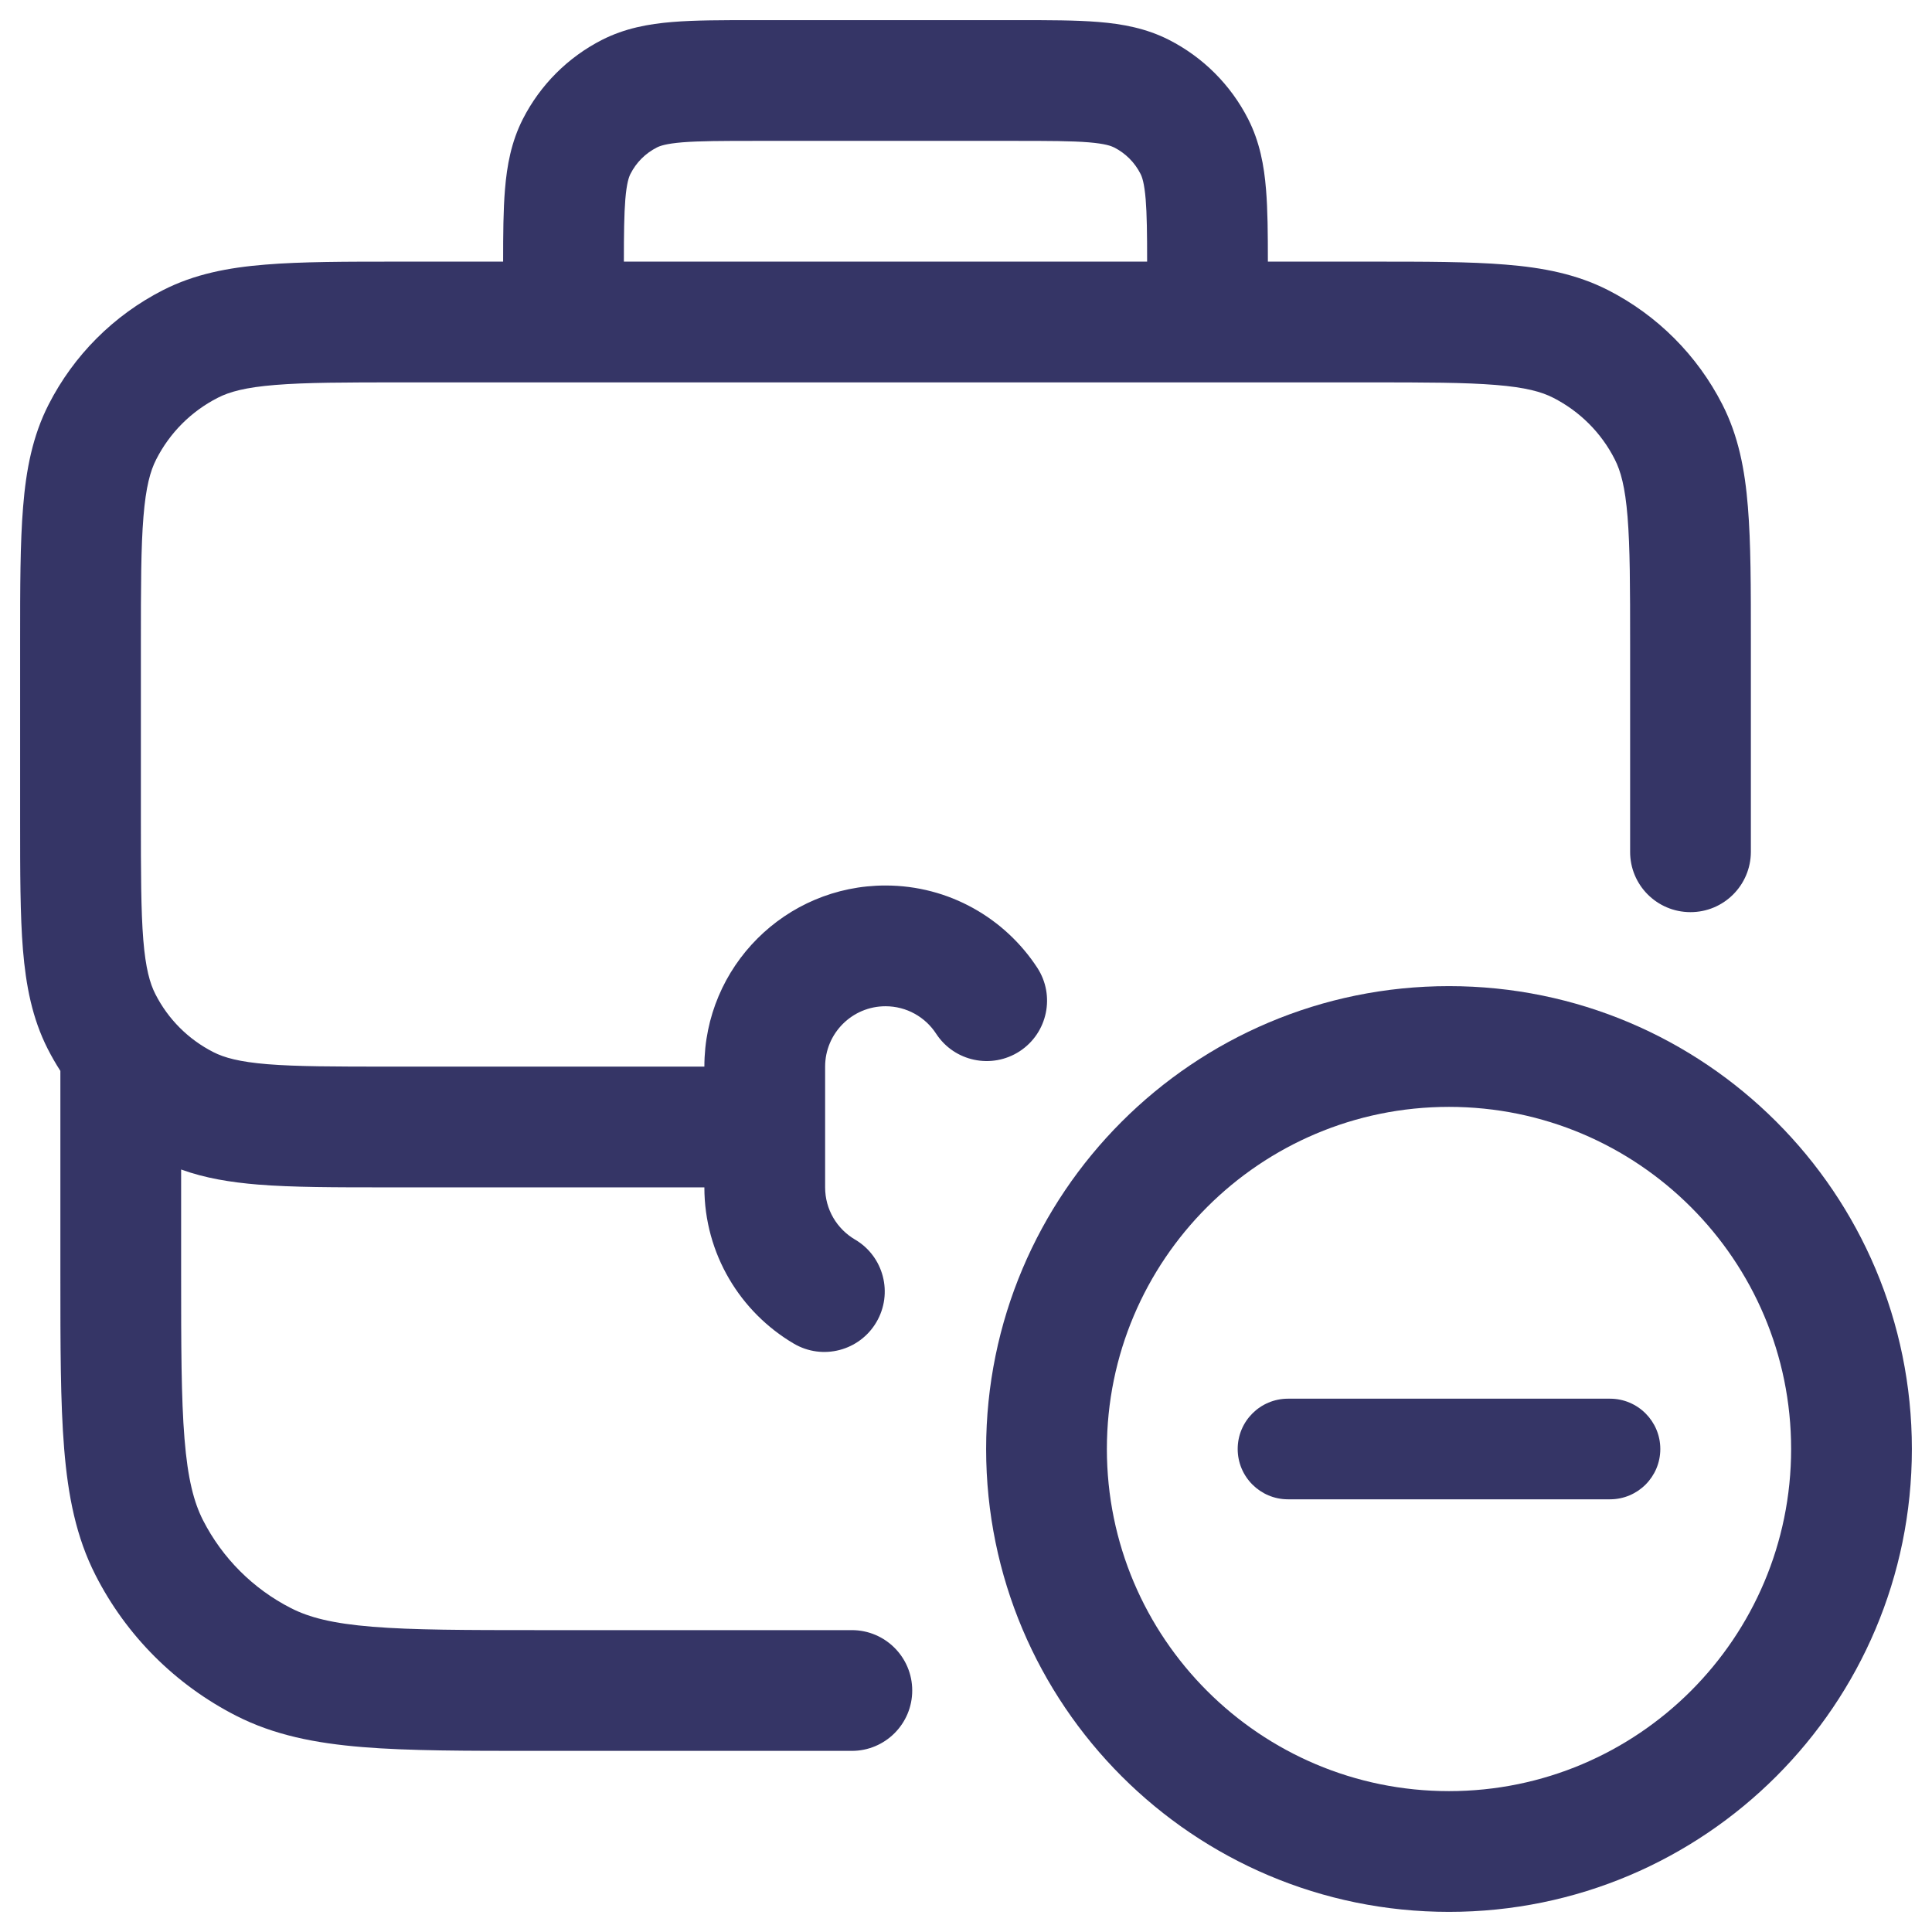 <svg width="24" height="24" viewBox="0 0 24 24" fill="none" xmlns="http://www.w3.org/2000/svg">
<g clip-path="url(#clip0_9001_271058)">
<path fill-rule="evenodd" clip-rule="evenodd" d="M12.629 0.25H9.371C8.976 0.25 8.635 0.25 8.354 0.273C8.057 0.297 7.762 0.351 7.479 0.495C7.055 0.711 6.711 1.055 6.495 1.479C6.351 1.762 6.297 2.057 6.273 2.354C6.252 2.606 6.25 2.906 6.25 3.25H4.969C4.295 3.25 3.744 3.25 3.297 3.287C2.834 3.324 2.415 3.405 2.025 3.604C1.413 3.916 0.916 4.413 0.604 5.025C0.405 5.415 0.324 5.834 0.287 6.297C0.25 6.744 0.25 7.295 0.25 7.969V10.191C0.25 10.837 0.25 11.367 0.285 11.797C0.322 12.244 0.4 12.65 0.593 13.03C0.641 13.124 0.693 13.215 0.75 13.303L0.75 15.832C0.75 16.715 0.75 17.423 0.797 17.996C0.845 18.584 0.946 19.095 1.186 19.566C1.569 20.319 2.181 20.93 2.934 21.314C3.405 21.554 3.916 21.655 4.504 21.703C5.077 21.75 5.785 21.75 6.668 21.75H10.582C10.996 21.75 11.332 21.414 11.332 21C11.332 20.586 10.996 20.25 10.582 20.25H6.7C5.778 20.25 5.131 20.249 4.626 20.208C4.131 20.168 3.839 20.092 3.615 19.977C3.145 19.738 2.762 19.355 2.522 18.885C2.408 18.661 2.332 18.369 2.292 17.873C2.251 17.369 2.25 16.722 2.25 15.8V14.528C2.548 14.636 2.864 14.687 3.203 14.715C3.634 14.75 4.163 14.75 4.809 14.75L8.75 14.75C8.75 15.578 9.198 16.301 9.861 16.691C10.218 16.901 10.677 16.781 10.887 16.424C11.097 16.067 10.978 15.607 10.621 15.398C10.397 15.266 10.25 15.025 10.25 14.75V13.25C10.25 12.836 10.586 12.5 11 12.5C11.262 12.5 11.494 12.634 11.629 12.841C11.855 13.188 12.32 13.285 12.667 13.059C13.014 12.832 13.111 12.367 12.885 12.021C12.484 11.408 11.79 11 11 11C9.757 11 8.75 12.007 8.75 13.25L4.84 13.25C4.156 13.25 3.687 13.249 3.325 13.22C2.971 13.191 2.784 13.138 2.651 13.07C2.34 12.912 2.088 12.66 1.93 12.349C1.862 12.216 1.809 12.029 1.78 11.675C1.751 11.313 1.75 10.844 1.75 10.16V8C1.75 7.288 1.751 6.798 1.782 6.419C1.812 6.049 1.867 5.85 1.941 5.706C2.109 5.376 2.376 5.109 2.706 4.941C2.85 4.867 3.049 4.812 3.419 4.782C3.798 4.751 4.288 4.75 5 4.75L7 4.75H15L17 4.75C17.712 4.75 18.202 4.751 18.581 4.782C18.951 4.812 19.15 4.867 19.294 4.941C19.624 5.109 19.892 5.376 20.059 5.706C20.133 5.85 20.188 6.049 20.218 6.419C20.249 6.798 20.25 7.288 20.25 8V10.16C20.25 10.309 20.25 10.448 20.25 10.579C20.248 10.994 20.583 11.33 20.998 11.331C21.412 11.332 21.748 10.998 21.75 10.583C21.75 10.45 21.75 10.308 21.75 10.16V7.969C21.75 7.295 21.75 6.744 21.713 6.297C21.676 5.834 21.595 5.415 21.396 5.025C21.084 4.413 20.587 3.916 19.976 3.604C19.585 3.405 19.166 3.324 18.703 3.287C18.256 3.25 17.705 3.25 17.031 3.25H15.75C15.75 2.906 15.748 2.606 15.727 2.354C15.703 2.057 15.649 1.762 15.505 1.479C15.289 1.055 14.945 0.711 14.521 0.495C14.238 0.351 13.943 0.297 13.646 0.273C13.365 0.25 13.024 0.25 12.629 0.25ZM14.25 3.25C14.25 2.901 14.247 2.663 14.232 2.476C14.215 2.272 14.187 2.197 14.168 2.16C14.096 2.018 13.982 1.904 13.841 1.832C13.803 1.813 13.728 1.785 13.524 1.768C13.312 1.751 13.032 1.75 12.6 1.75H9.4C8.968 1.75 8.688 1.751 8.476 1.768C8.272 1.785 8.197 1.813 8.16 1.832C8.018 1.904 7.904 2.018 7.832 2.16C7.813 2.197 7.785 2.272 7.768 2.476C7.753 2.663 7.75 2.901 7.75 3.25H14.25Z" fill="#353566"/>
<path d="M20 18.625C20.345 18.625 20.625 18.345 20.625 18C20.625 17.655 20.345 17.375 20 17.375H16C15.655 17.375 15.375 17.655 15.375 18C15.375 18.345 15.655 18.625 16 18.625H20Z" fill="#353566"/>
<path fill-rule="evenodd" clip-rule="evenodd" d="M12.25 18C12.25 14.824 14.824 12.25 18 12.25C21.176 12.25 23.75 14.824 23.75 18C23.75 21.176 21.176 23.75 18 23.75C14.824 23.75 12.25 21.176 12.25 18ZM18 13.75C15.653 13.75 13.75 15.653 13.75 18C13.75 20.347 15.653 22.25 18 22.25C20.347 22.25 22.25 20.347 22.25 18C22.25 15.653 20.347 13.75 18 13.75Z" fill="#353566"/>
</g>
<defs>
<clipPath id="clip0_9001_271058">
<rect width="24" height="24" fill="white"/>
</clipPath>
</defs>
</svg>
